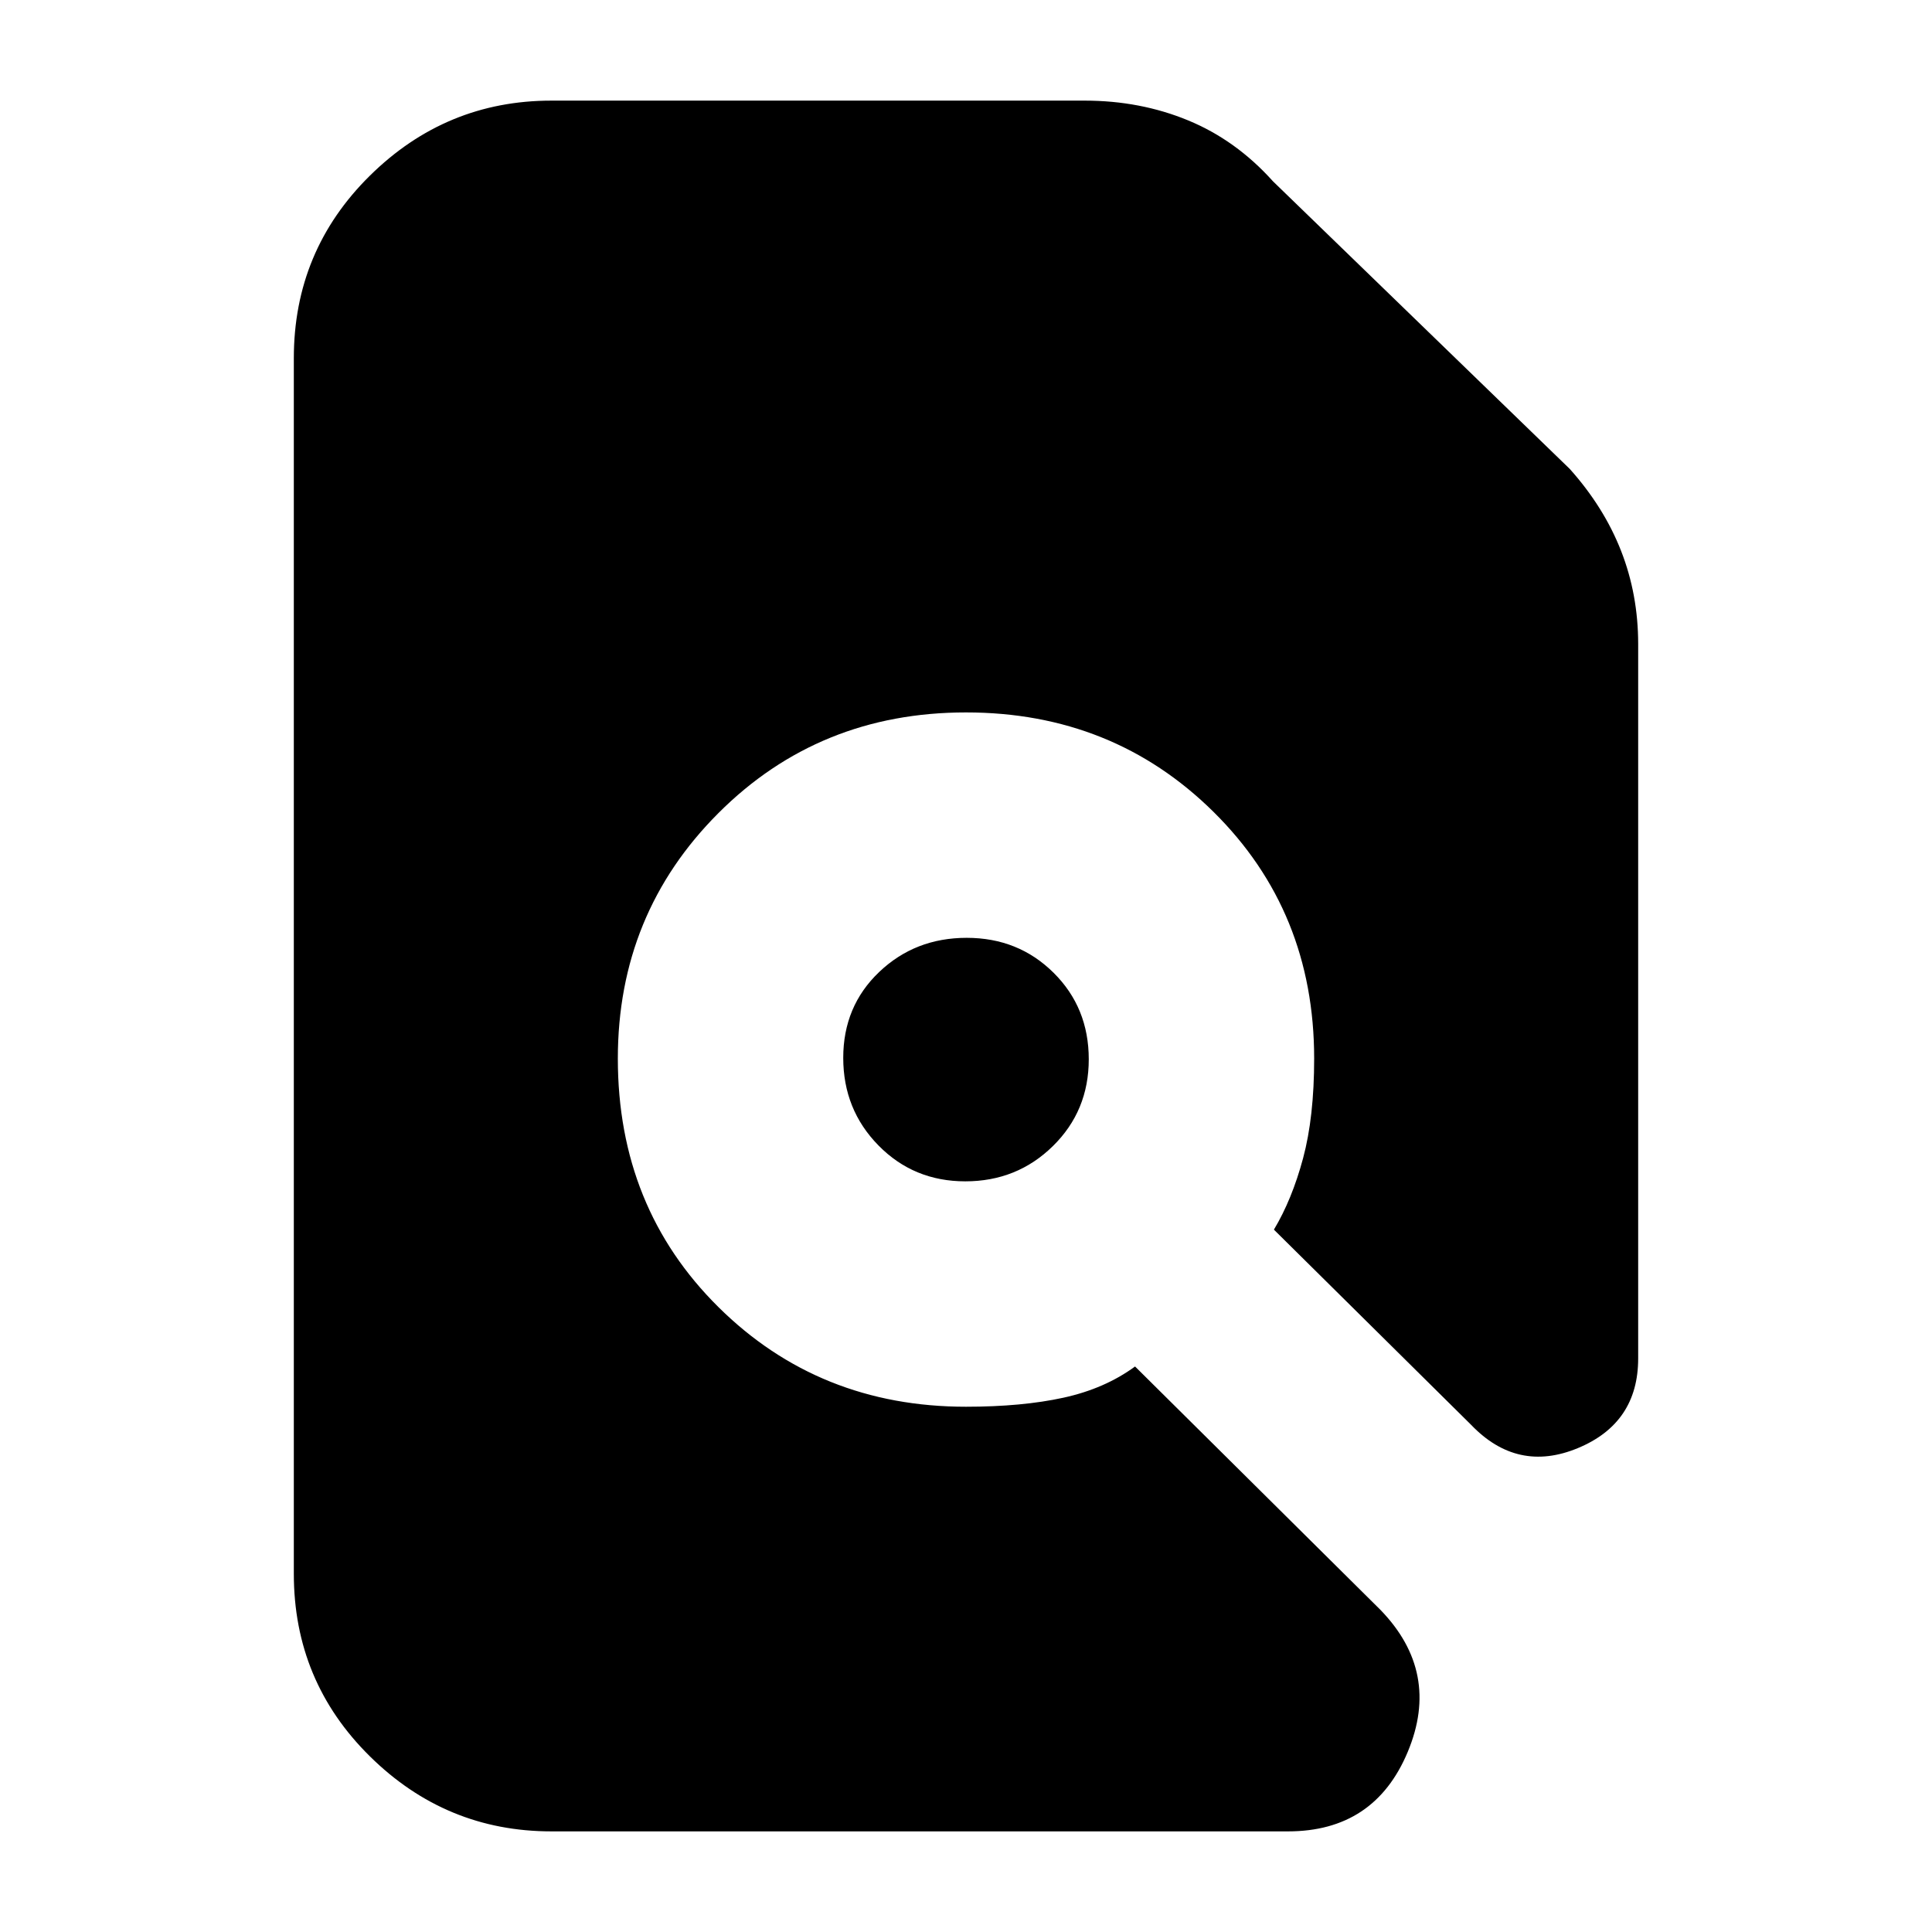 <svg xmlns="http://www.w3.org/2000/svg" height="20" viewBox="0 -960 960 960" width="20"><path d="M274-50q-52.43 0-90.21-37.29Q146-124.58 146-178v-604q0-53.42 37.79-90.71Q221.57-910 274-910h265q27.6 0 51.4 9.83 23.81 9.83 42.14 30.27L780-727q17 19 25.5 40.72Q814-664.55 814-640v355q0 32.14-30 44.57T731-252l-98-97q9-15 14.5-35.5T653-434q0-73.14-50-122.57Q553-606 480-606t-123 50q-50 50-50 122 0 74 50 123.5T480-261q27.92 0 48.46-4.5T564-281l122 121q30 31 13.5 70.5T640-50H274Zm205.66-323q-25.66 0-43.16-17.84-17.5-17.83-17.5-43.5Q419-460 436.84-477q17.83-17 43.5-17 25.66 0 43.16 17.34 17.5 17.33 17.5 43 0 25.66-17.84 43.16-17.83 17.5-43.5 17.5Z"/></svg>